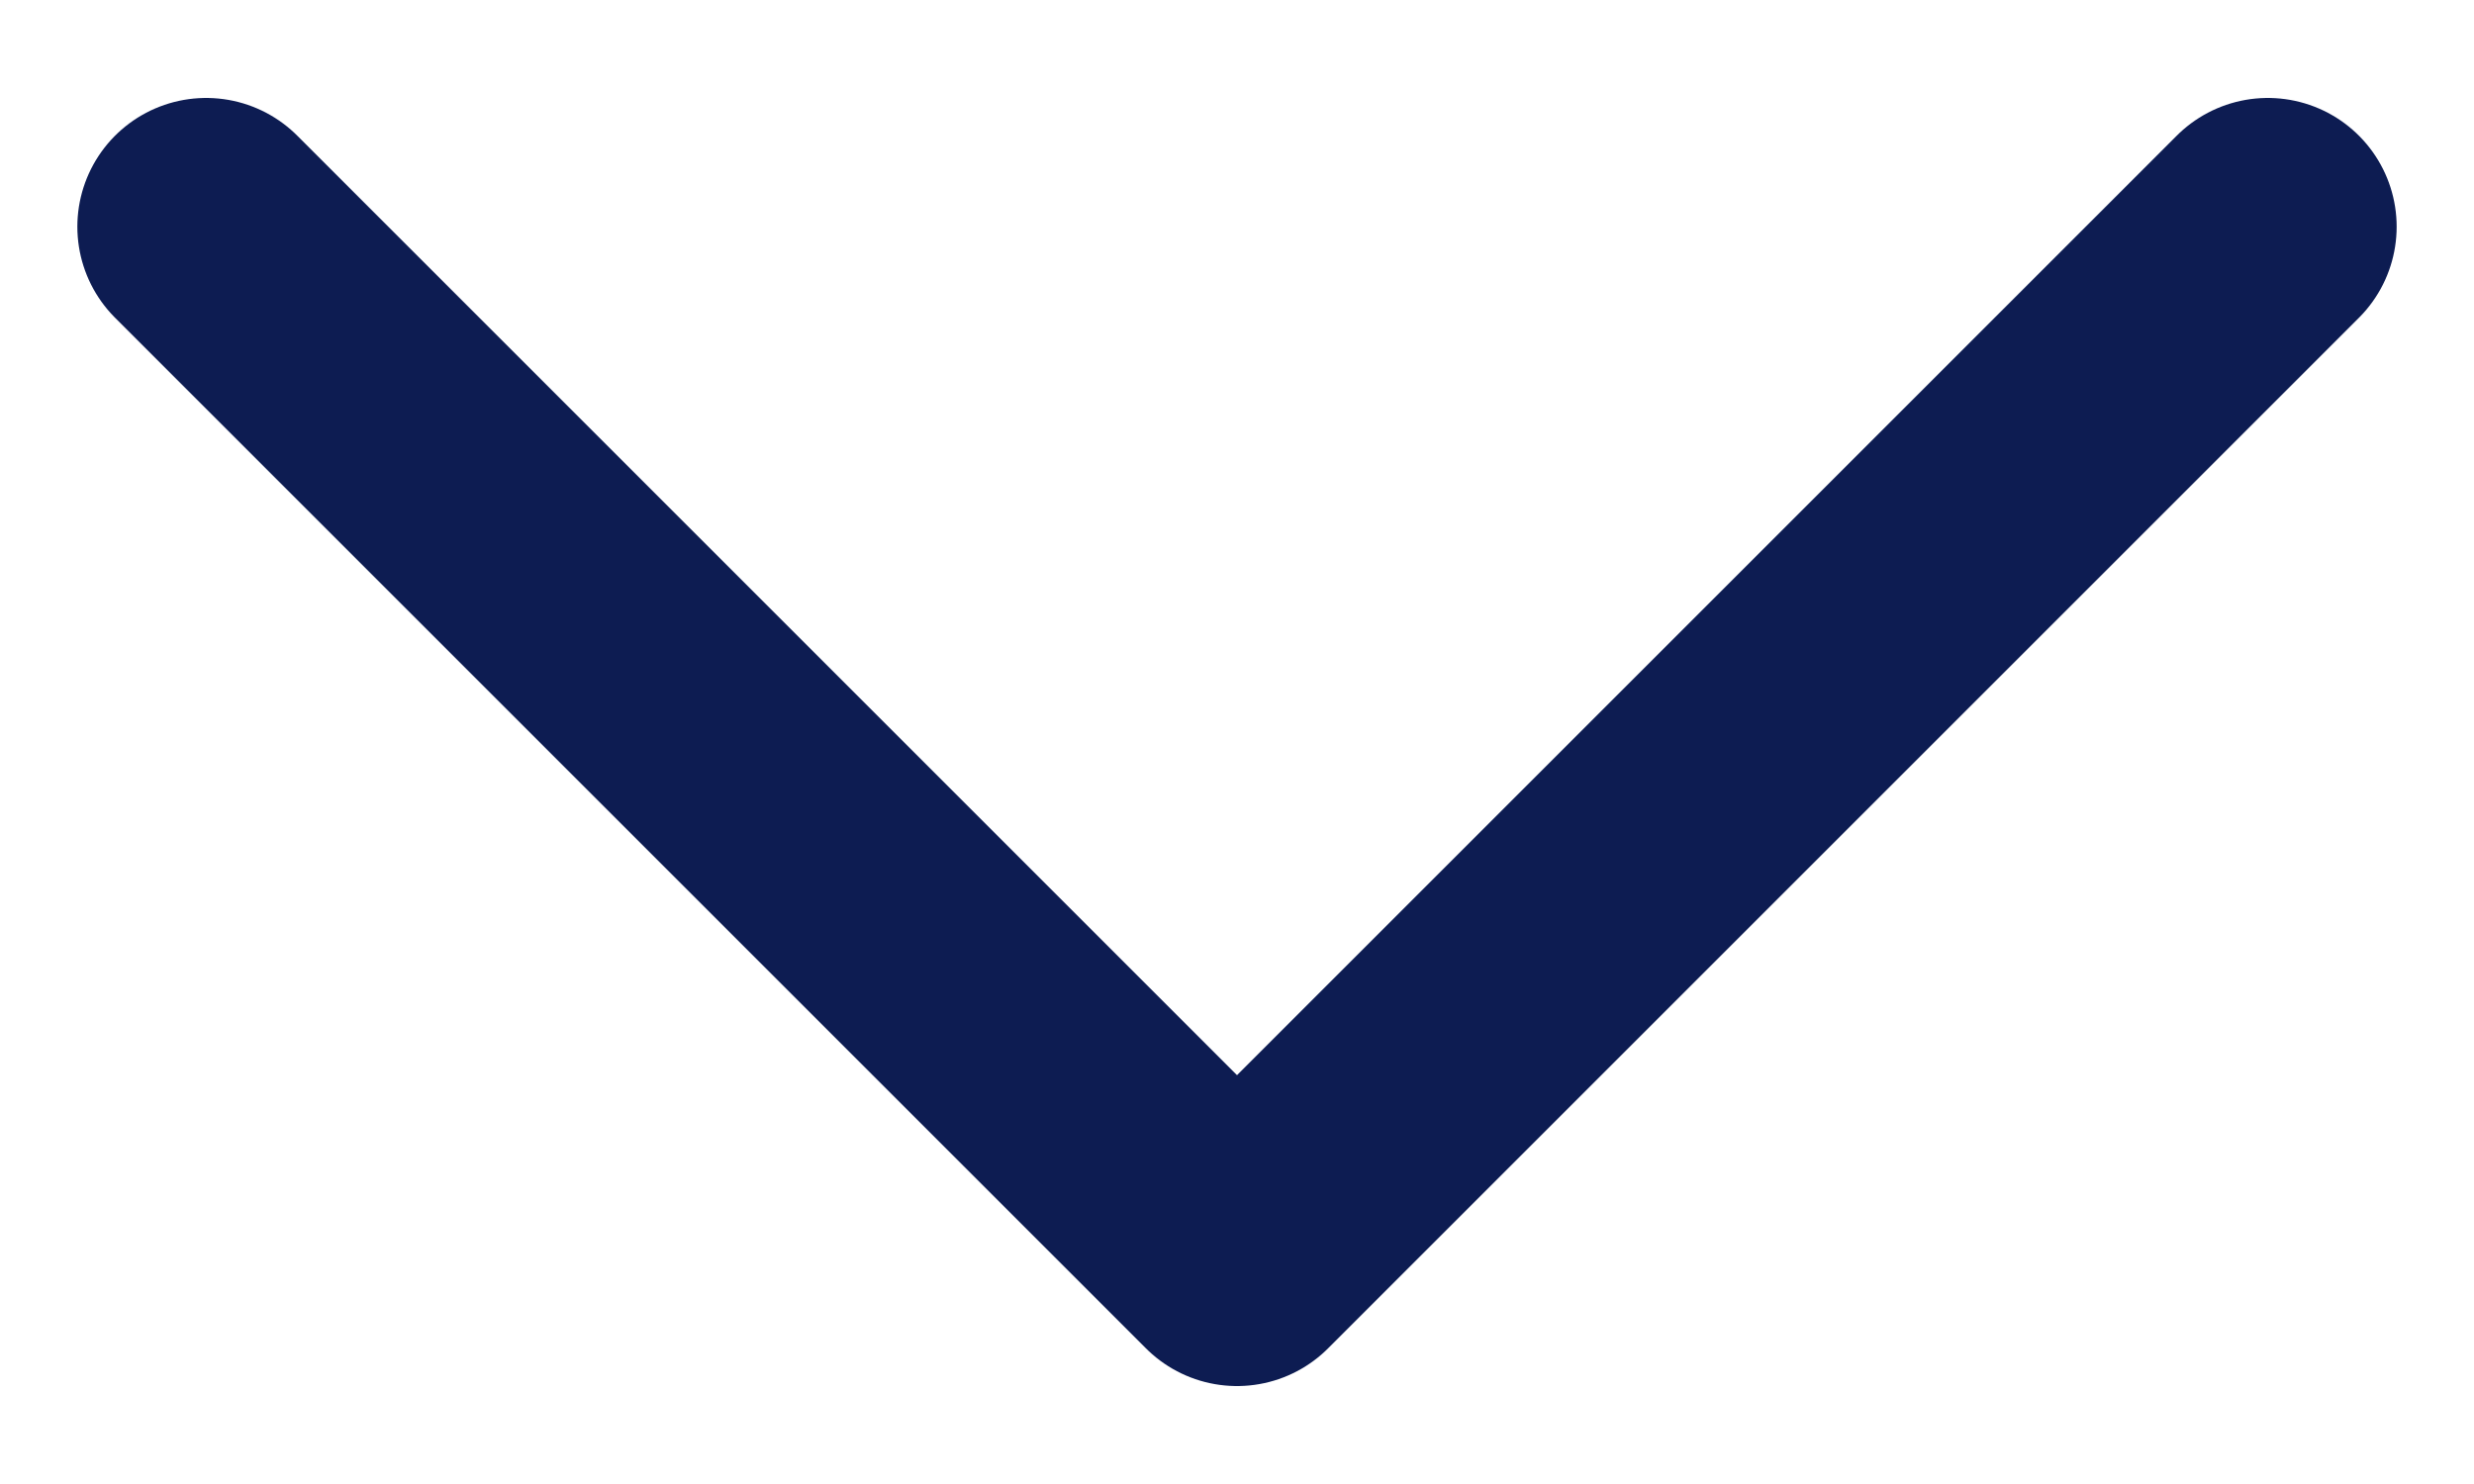 <svg width="15" height="9" viewBox="0 0 15 9" fill="none" xmlns="http://www.w3.org/2000/svg">
<path d="M1.25 1.375L7.5 7.625L13.75 1.375" stroke="#0D1C52" stroke-width="1.562" stroke-linecap="round" stroke-linejoin="round"/>
</svg>
